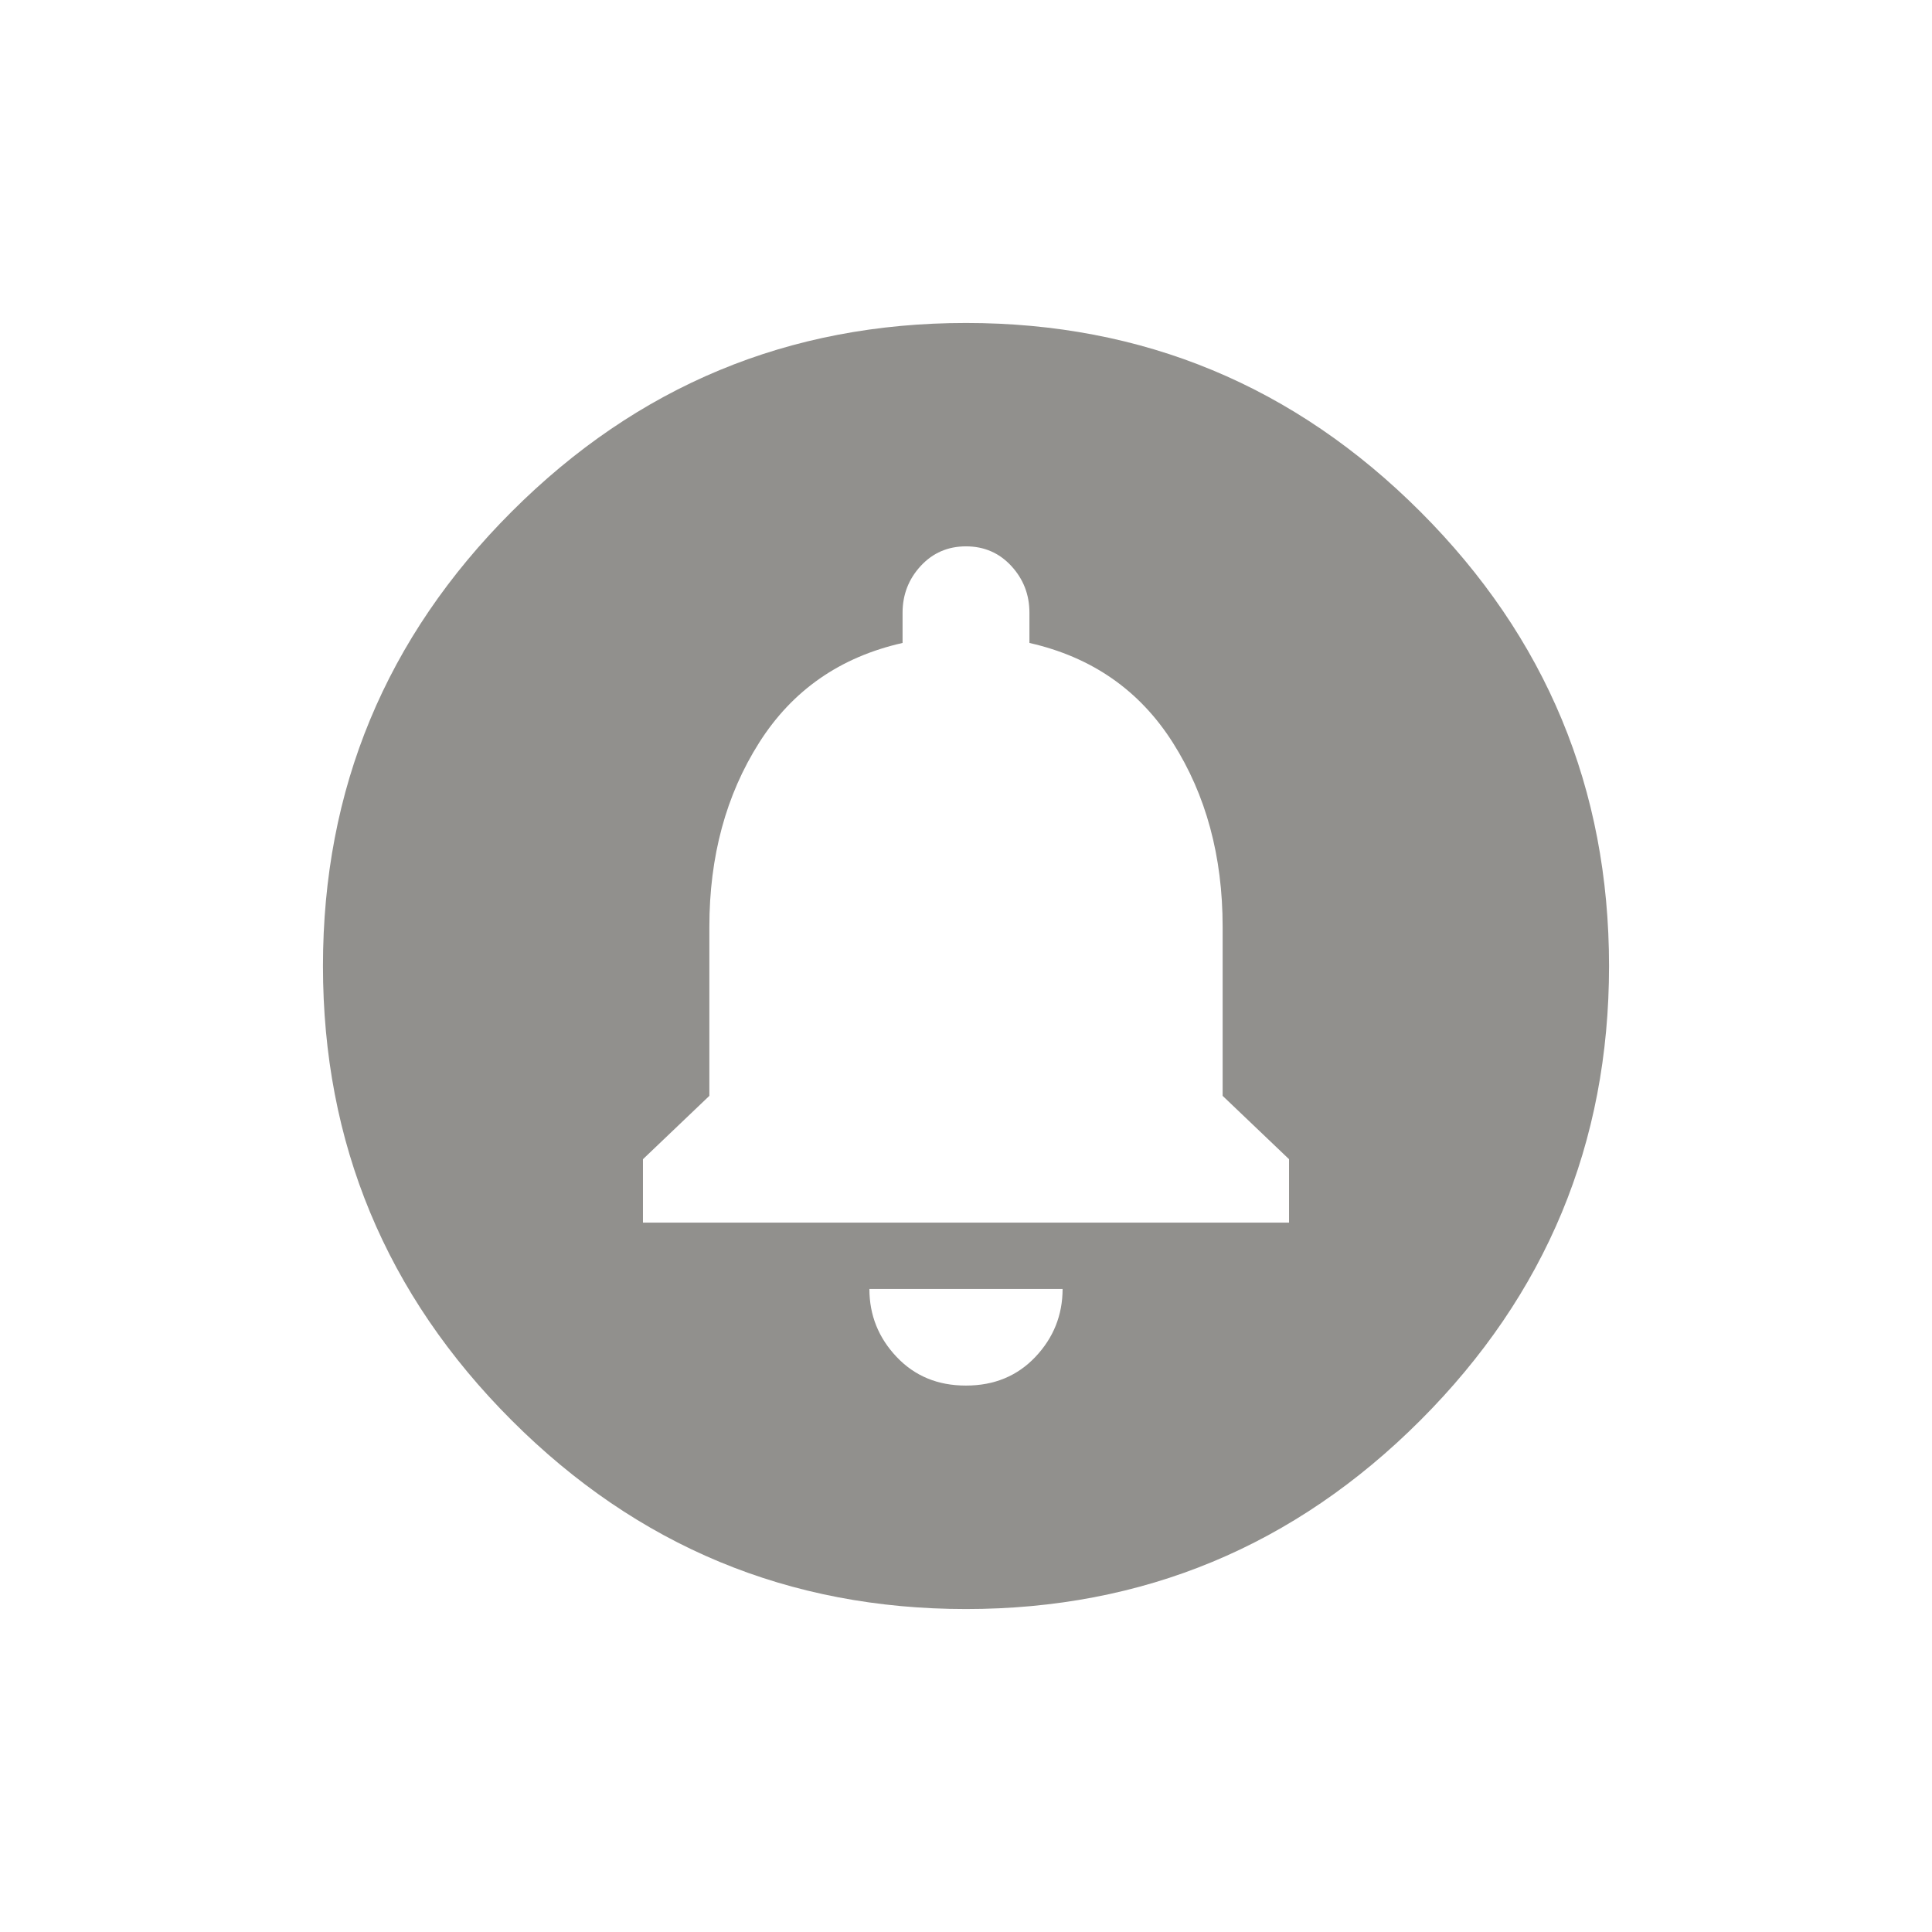 <!-- Generated by IcoMoon.io -->
<svg version="1.1" xmlns="http://www.w3.org/2000/svg" width="24" height="24" viewBox="0 0 24 24">
<title>circle_notifications</title>
<path fill="#91908d" d="M16.013 15.188v-0.788l-0.825-0.787v-2.1q0-1.313-0.619-2.288t-1.781-1.238v-0.375q0-0.337-0.225-0.581t-0.563-0.244-0.563 0.244-0.225 0.581v0.375q-1.162 0.262-1.781 1.238t-0.619 2.288v2.1l-0.825 0.787v0.788h8.025zM12 17.212q0.525 0 0.862-0.356t0.338-0.844h-2.4q0 0.487 0.338 0.844t0.862 0.356zM12 4.012q3.3 0 5.644 2.344t2.344 5.644-2.344 5.644-5.644 2.344-5.644-2.344-2.344-5.644 2.344-5.644 5.644-2.344z"></path>
</svg>
